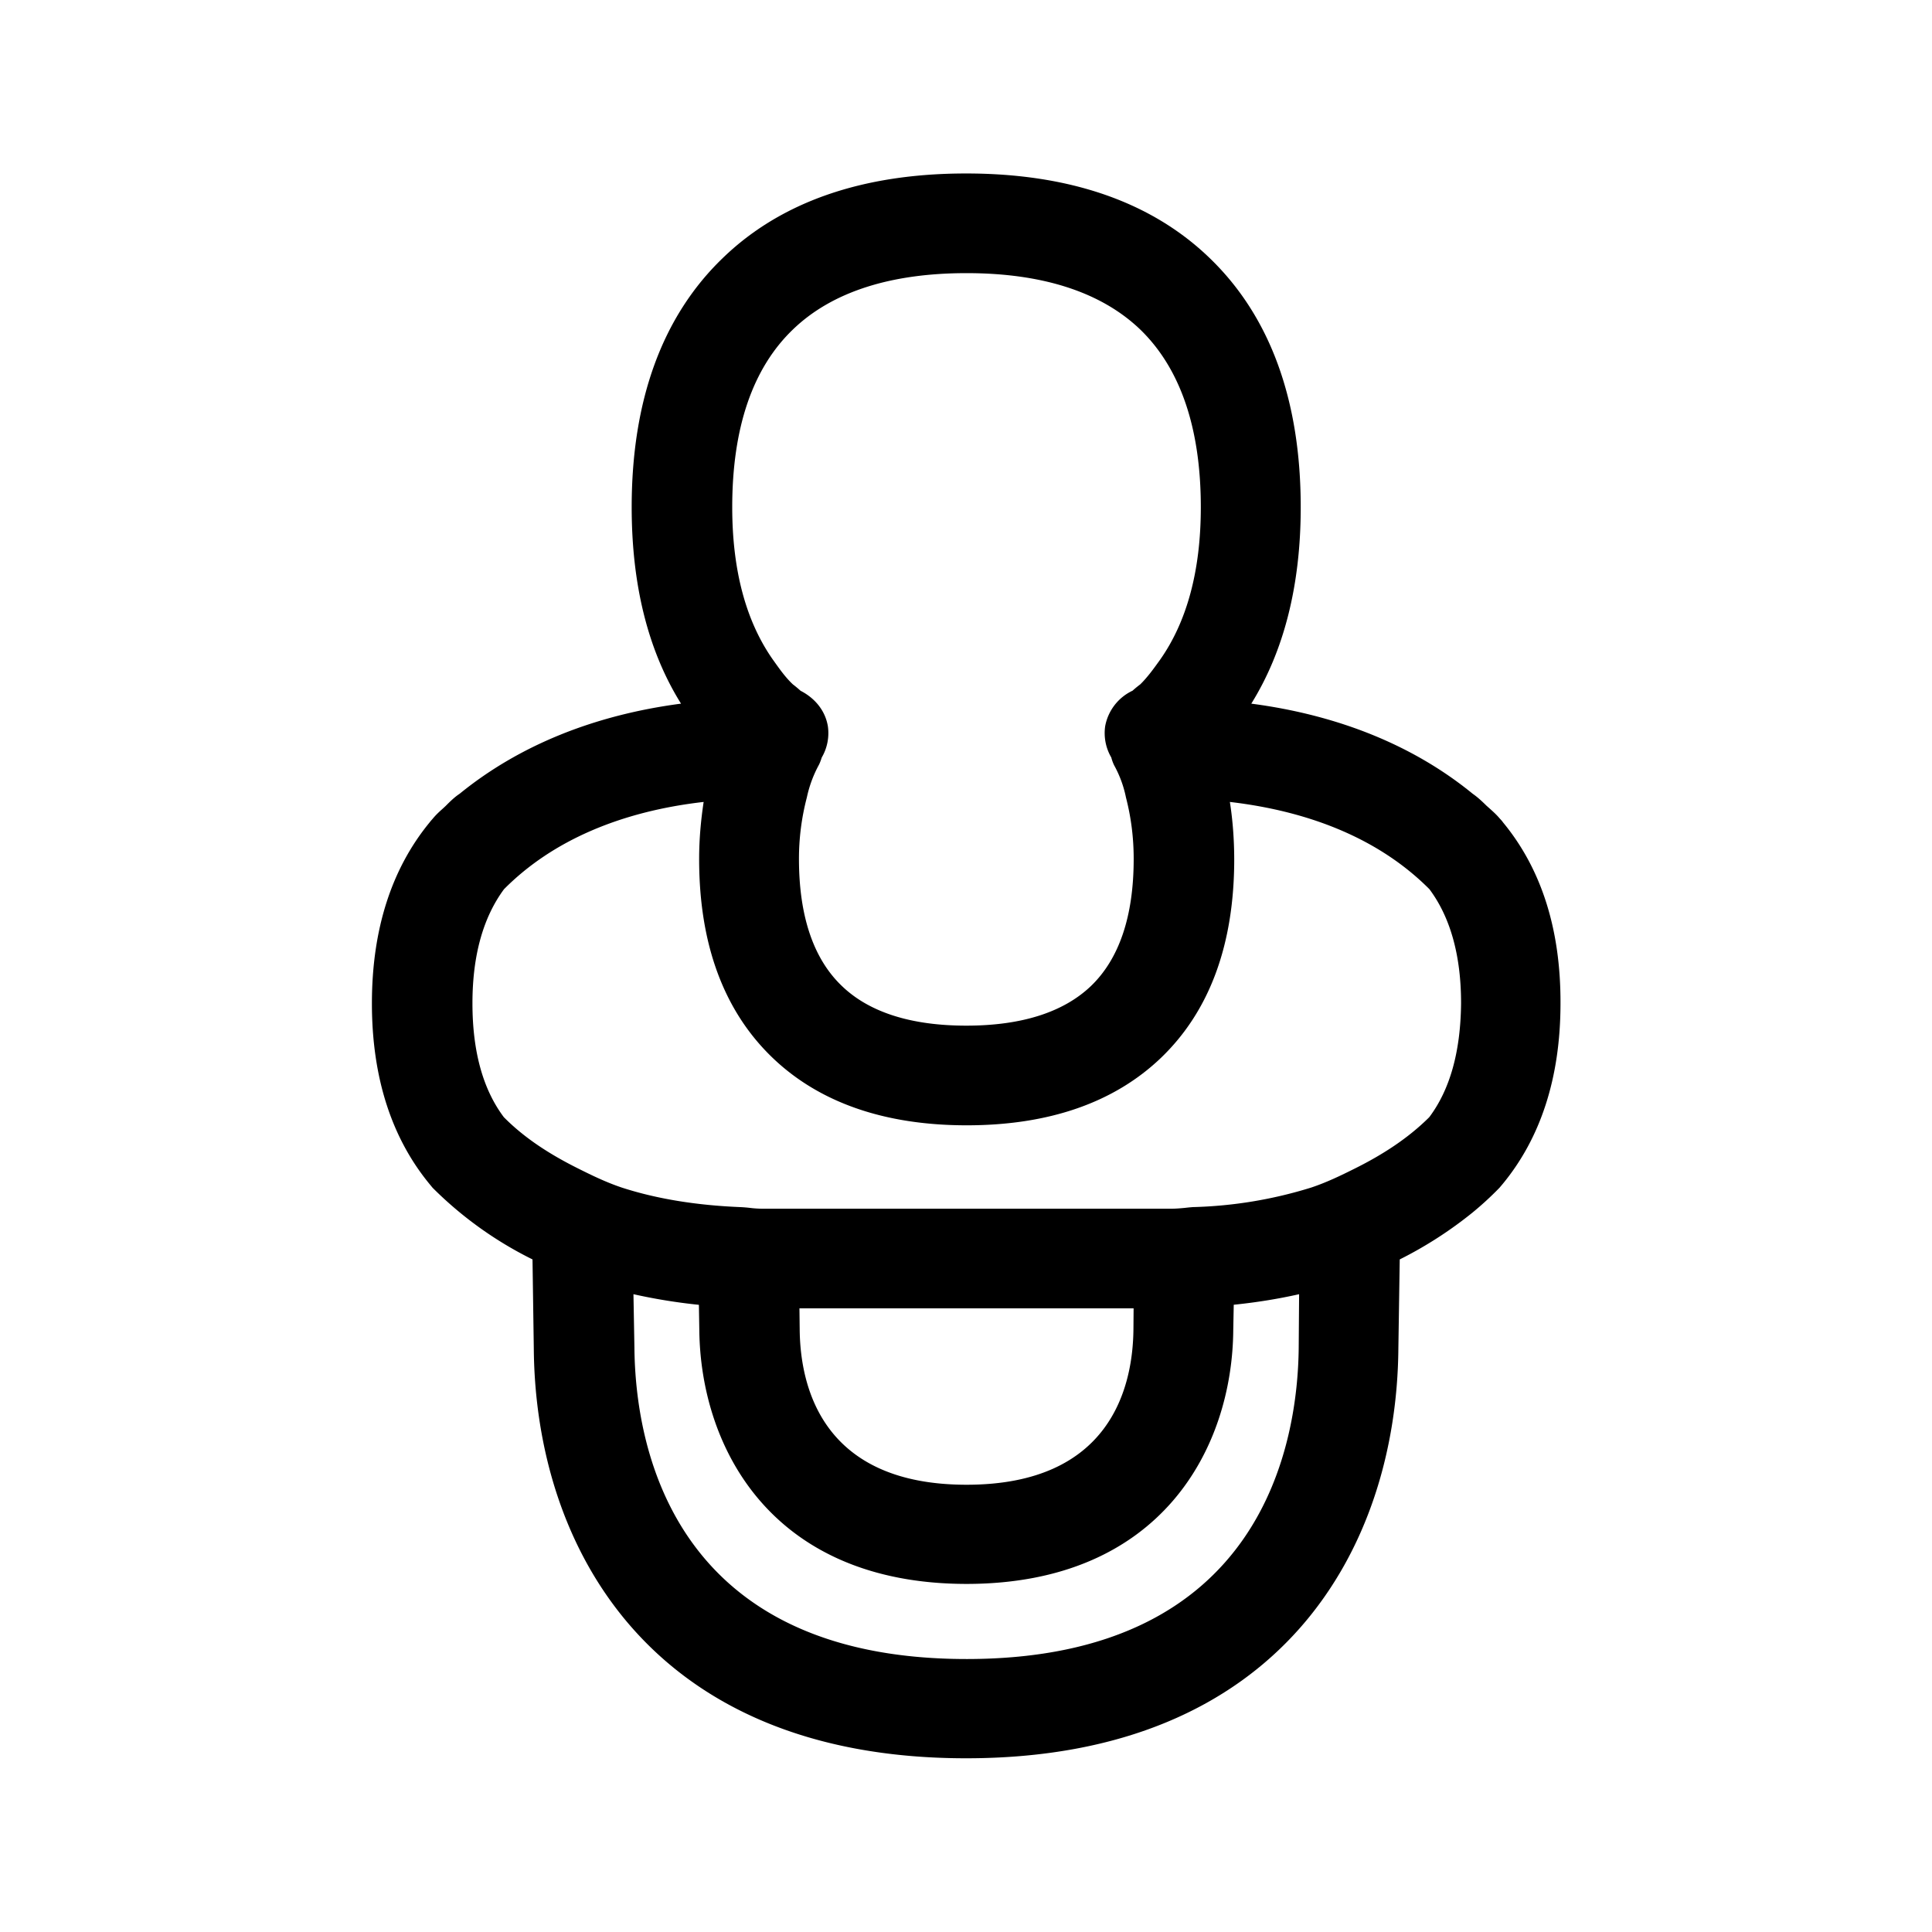 <svg xmlns="http://www.w3.org/2000/svg" width="24" height="24" fill="none"><path fill="#000" d="m18.663 10.205.013.017c.465.566.712 1.311.709 2.241 0 .93-.25 1.675-.715 2.241l-.042.05a4 4 0 0 1-.336.309 5 5 0 0 1-.904.582l-.017 1.107c-.02 2.462-1.443 5.09-5.37 5.09s-5.35-2.628-5.37-5.09l-.016-1.107a4.7 4.7 0 0 1-1.241-.89l-.042-.051c-.463-.566-.712-1.31-.712-2.24s.25-1.676.712-2.242l.02-.025.022-.025c.04-.048.074-.08.113-.115q.025-.022.052-.048c.05-.05.106-.106.17-.148.737-.6 1.67-.978 2.751-1.12-.406-.65-.613-1.466-.613-2.44 0-1.33.381-2.373 1.132-3.096.72-.697 1.736-1.05 3.022-1.05s2.303.353 3.025 1.05c.751.723 1.132 1.765 1.132 3.096 0 .974-.21 1.79-.614 2.44 1.082.142 2.017.52 2.751 1.12.065.045.12.098.171.148l.045.04c.043.039.08.072.123.123q.016.016.029.033M9.85 4.093c-.502.482-.754 1.224-.754 2.208 0 .798.177 1.428.507 1.896l.013.018c.071.1.144.203.234.287 0 0 .042.031.095.079.17.087.305.238.339.44a.6.6 0 0 1-.076.389q-.02.064-.039.098a1.5 1.5 0 0 0-.146.398 3 3 0 0 0-.098.764c0 .71.18 1.241.533 1.578.339.327.86.493 1.546.493s1.207-.166 1.549-.493c.35-.337.53-.866.53-1.578 0-.285-.037-.535-.096-.764a1.4 1.4 0 0 0-.146-.398.5.5 0 0 1-.036-.098.6.6 0 0 1-.076-.39.61.61 0 0 1 .34-.44c.052-.047.095-.078.095-.078.092-.09.17-.199.246-.305.33-.468.507-1.098.507-1.896 0-.984-.255-1.726-.753-2.208-.482-.462-1.208-.7-2.157-.7-.947 0-1.675.235-2.157.7m7.905 9.785c.255-.34.389-.807.395-1.415 0-.605-.138-1.075-.393-1.417-.602-.605-1.453-.964-2.479-1.084q.053.339.054.711c0 1.06-.306 1.888-.91 2.468-.58.555-1.39.838-2.413.838-1.02 0-1.832-.283-2.411-.838-.605-.58-.913-1.409-.913-2.468 0-.252.022-.484.056-.711-1.026.117-1.88.479-2.48 1.084-.254.344-.392.812-.392 1.417 0 .608.135 1.076.39 1.415.26.263.577.465.924.638.174.087.347.171.54.236.44.143.936.221 1.471.243q.064.003.123.01.072.009.146.01h5.087c.059 0 .112-.005.167-.01q.05-.006.102-.01a5.4 5.4 0 0 0 1.47-.243c.194-.065.367-.149.541-.236.348-.173.664-.378.925-.638m-3.673 2.375H9.931l.003.255c.005.726.286 1.936 2.073 1.936s2.067-1.21 2.073-1.936zm-2.075 4.356c3.691 0 4.115-2.703 4.126-3.869l.005-.663q-.391.088-.812.131l-.006.311c-.01 1.46-.888 3.157-3.316 3.157-2.426-.003-3.303-1.7-3.317-3.157l-.005-.31a7 7 0 0 1-.813-.132l.012.663c.01 1.166.431 3.869 4.126 3.869"/></svg>